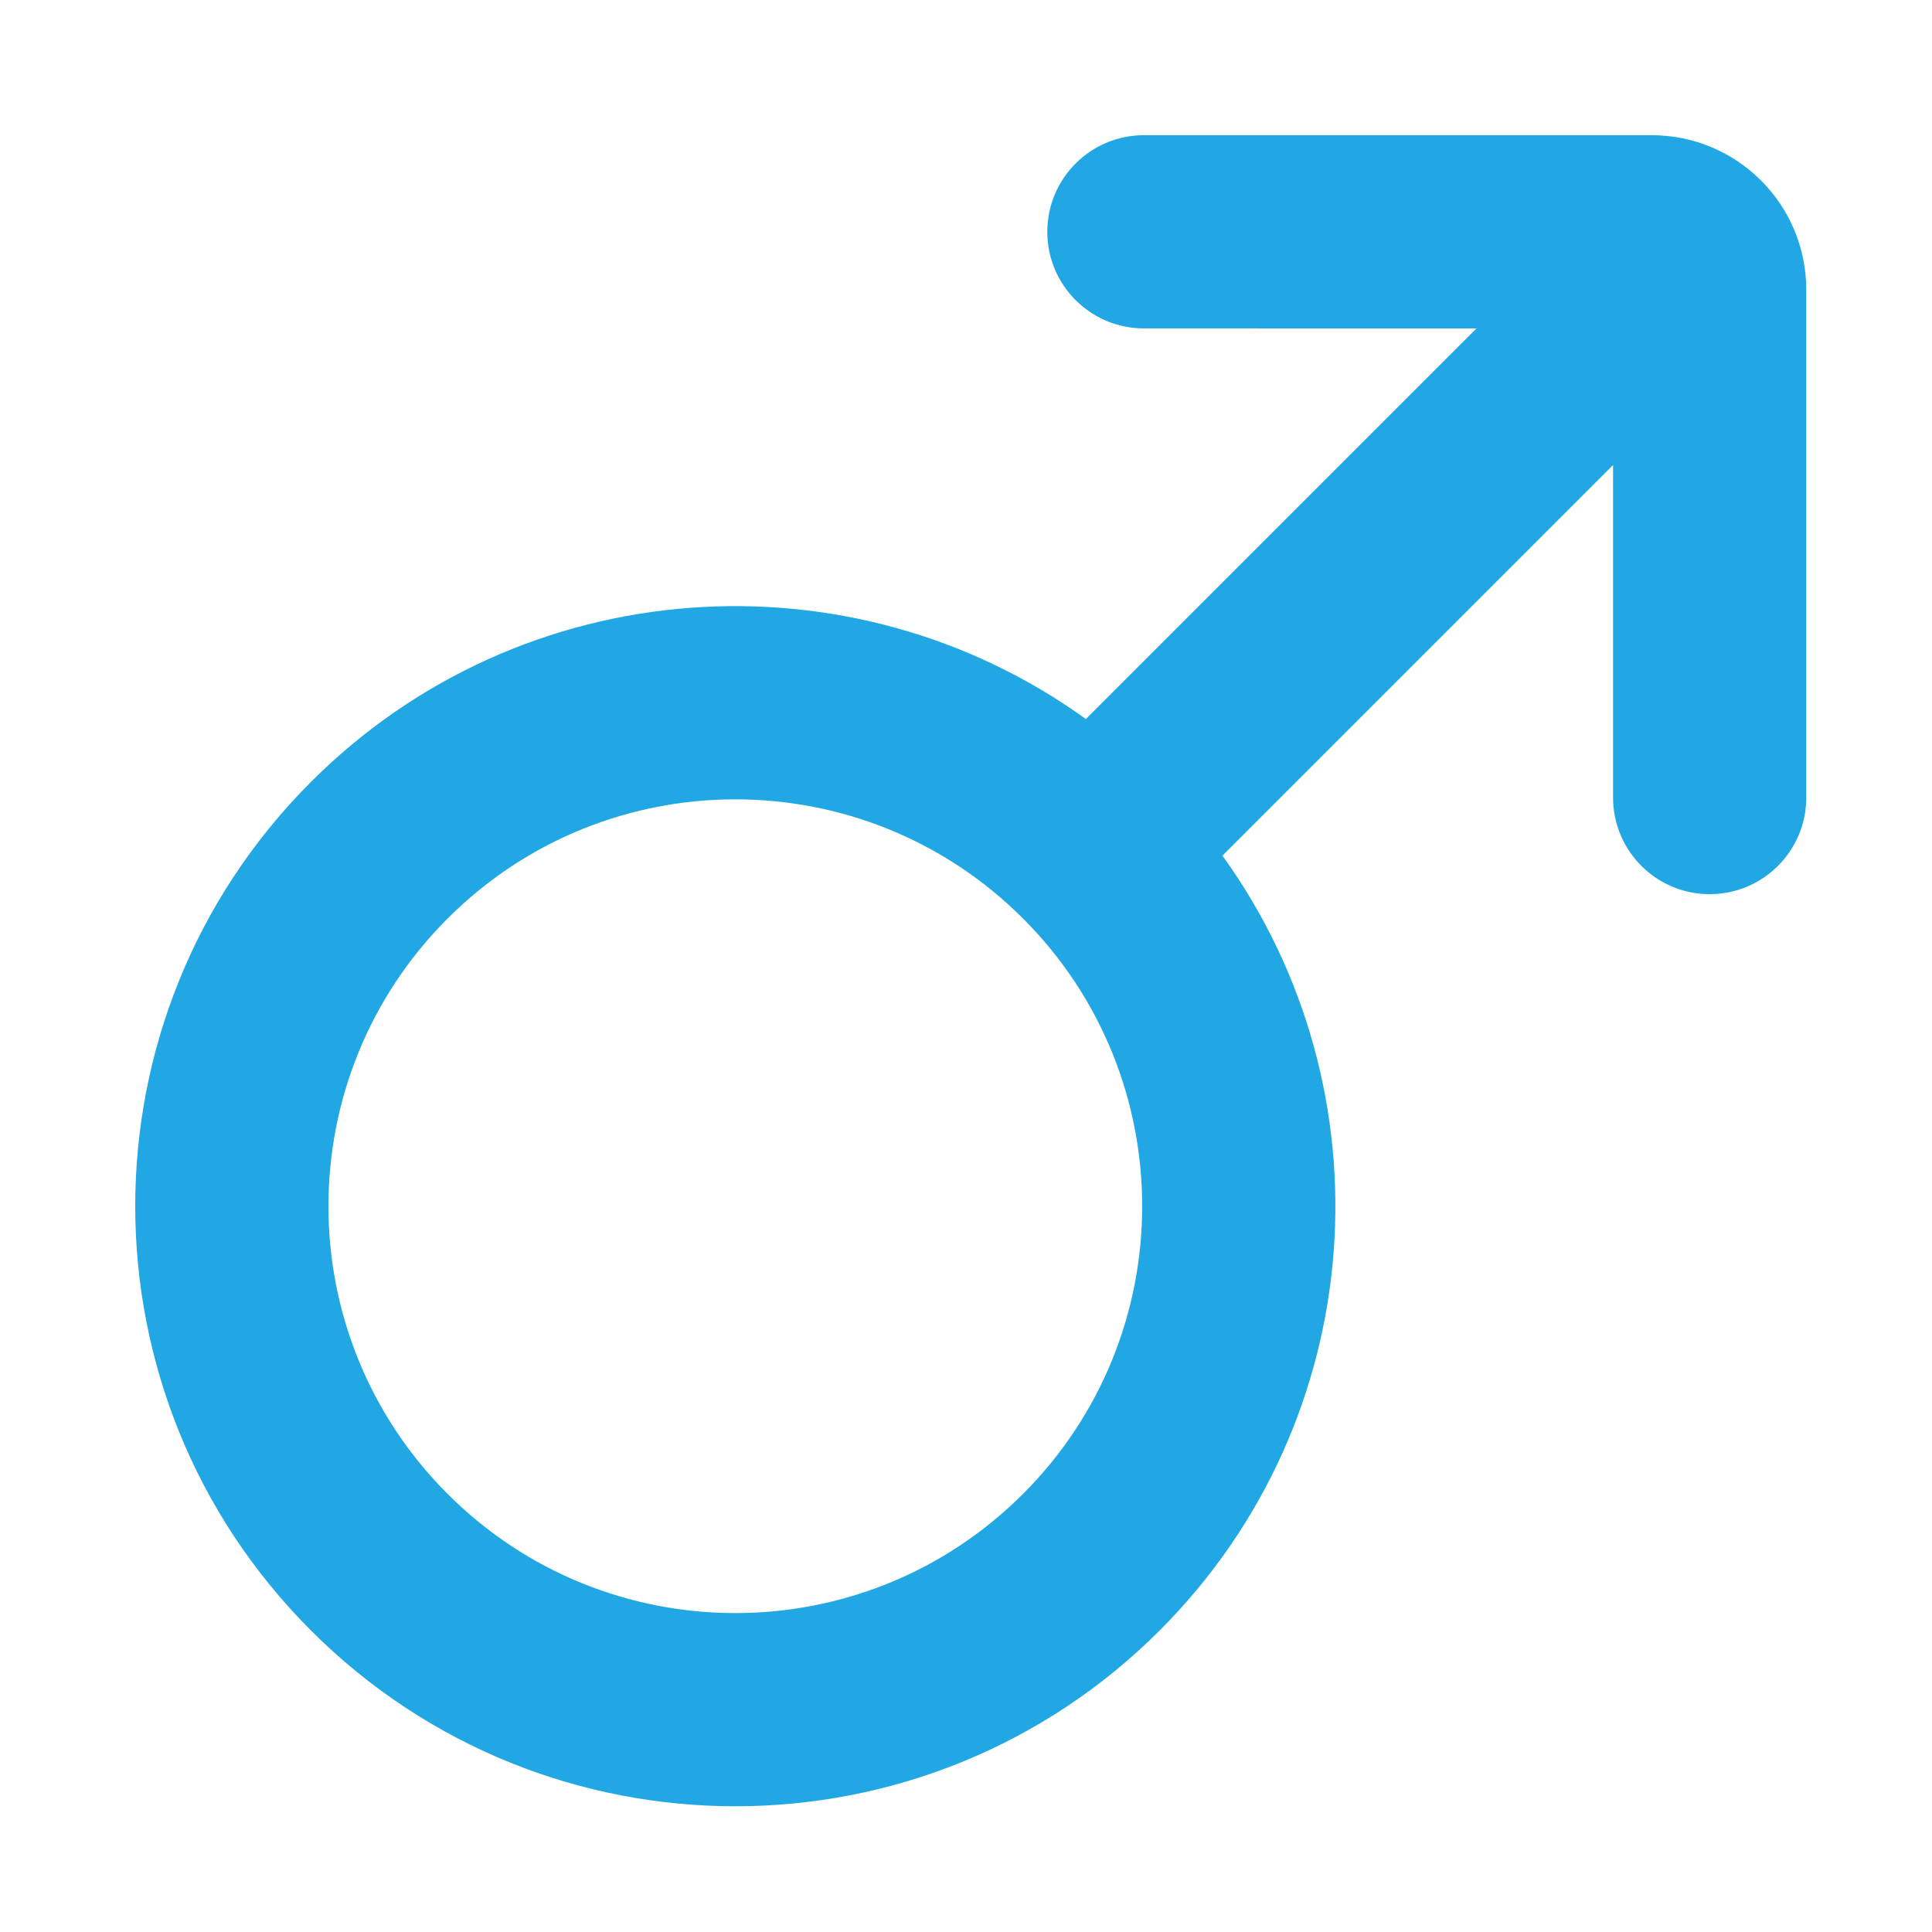 <svg fill="none" height="512" viewBox="0 0 100 100" width="512" xmlns="http://www.w3.org/2000/svg"><path clip-rule="evenodd" d="m76.422 17-20.218 20.218c-12.14-8.758-29.181-7.674-40.107 3.252-12.13 12.13-12.13 31.796 0 43.925 12.13 12.13 31.796 12.13 43.925 0 10.926-10.926 12.01-27.967 3.252-40.107l20.218-20.218v17.212c0 2.761 2.239 5 5 5s5-2.239 5-5v-26.284c0-4.418-3.582-8-8-8h-26.284c-2.761 0-5 2.239-5 5 0 2.761 2.239 5 5 5zm-53.254 60.325c8.224 8.224 21.559 8.224 29.783 0s8.224-21.559 0-29.783-21.559-8.224-29.783 0-8.224 21.559 0 29.783z" fill="#21a8e4" fill-rule="evenodd"/></svg>
